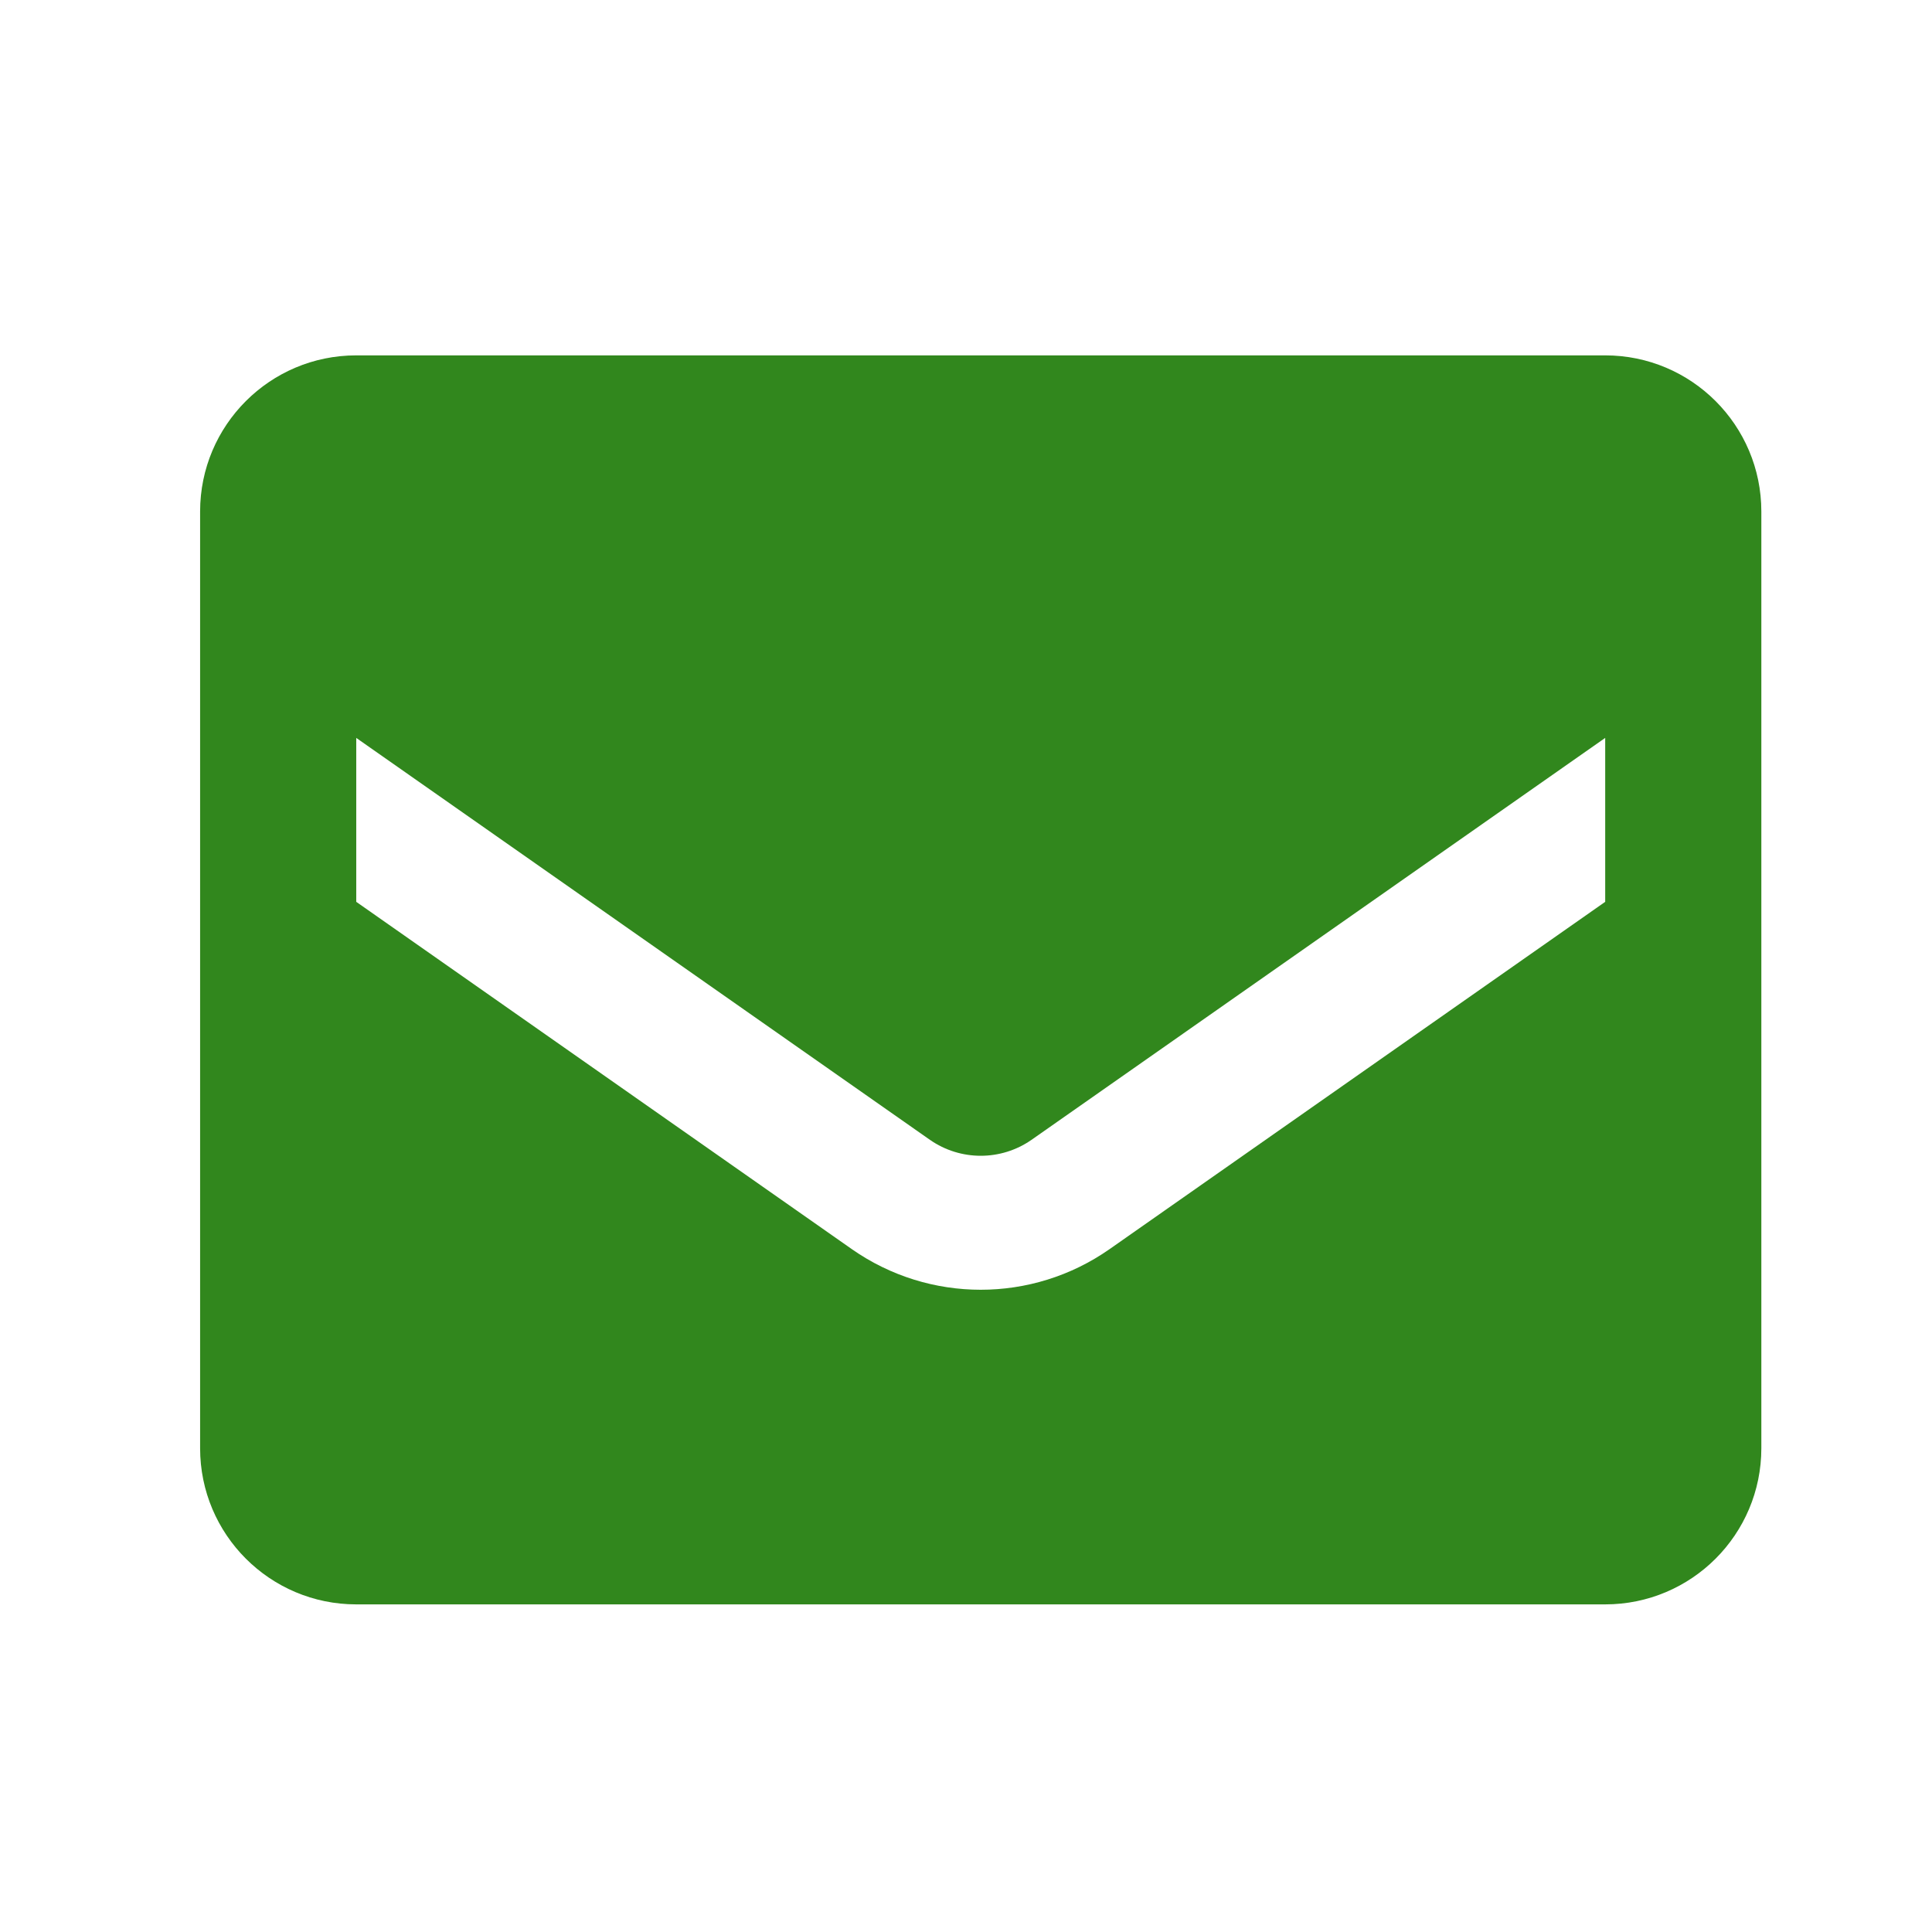 <svg width="33" height="33" viewBox="0 0 33 33" fill="none" xmlns="http://www.w3.org/2000/svg">
<g id="Icon / Email">
<path id="Vector" fill-rule="evenodd" clip-rule="evenodd" d="M6.085 6.07H27.418C28.891 6.07 30.085 7.264 30.085 8.737V24.737C30.085 26.21 28.891 27.404 27.418 27.404H6.085C4.612 27.404 3.418 26.21 3.418 24.737V8.737C3.418 7.264 4.612 6.07 6.085 6.07ZM18.951 21.337L27.418 15.404V12.604L17.618 19.47C17.097 19.832 16.406 19.832 15.885 19.47L6.085 12.604V15.404L14.551 21.337C15.873 22.261 17.63 22.261 18.951 21.337Z" fill="#31871D"/>
</g>
</svg>
